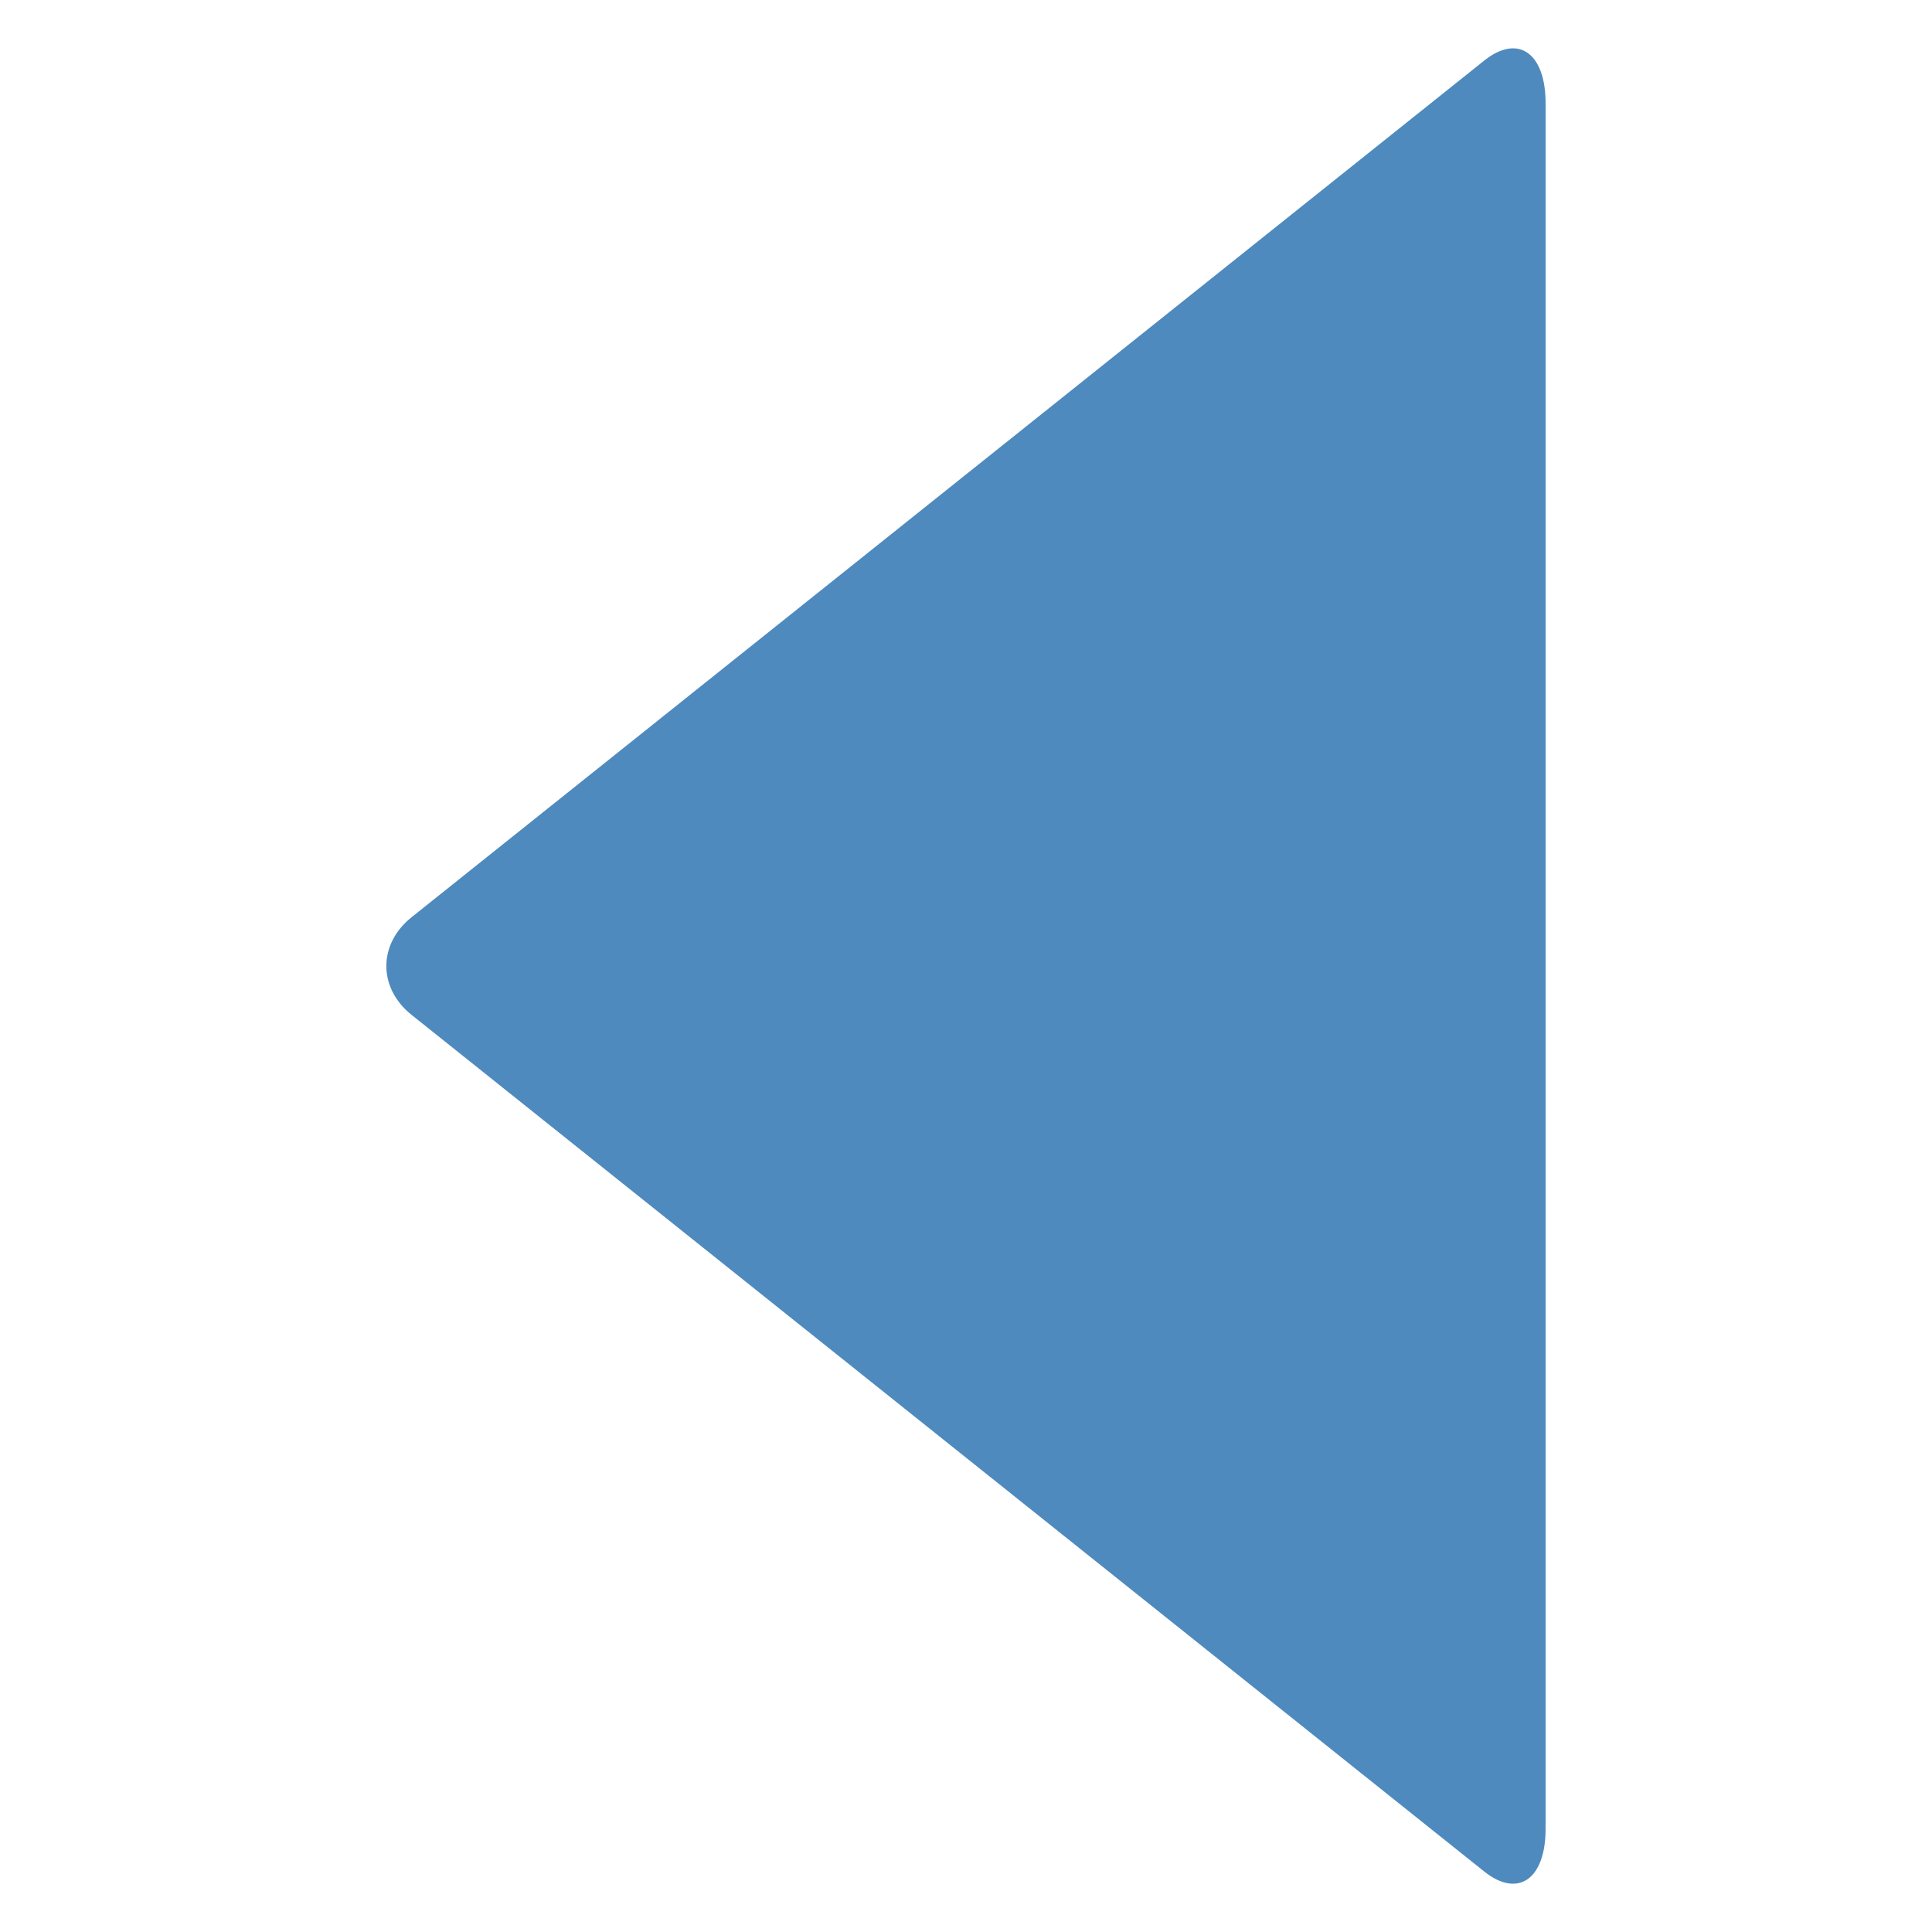 <?xml version="1.0" encoding="iso-8859-1"?>
<!-- Generator: Adobe Illustrator 16.0.0, SVG Export Plug-In . SVG Version: 6.00 Build 0)  -->
<!DOCTYPE svg PUBLIC "-//W3C//DTD SVG 1.1//EN" "http://www.w3.org/Graphics/SVG/1.1/DTD/svg11.dtd">
<svg version="1.1" xmlns="http://www.w3.org/2000/svg" xmlns:xlink="http://www.w3.org/1999/xlink" x="0px" y="0px" width="20px"
	 height="20px" viewBox="0 0 20 20" style="enable-background:new 0 0 20 20;" xml:space="preserve">
<g id="triangle-west-hover">
	<rect id="le_wrappier_49_" style="fill:none;" width="20" height="20"/>
	<path id="triangle_5_" style="fill:#4E8ABE;" d="M16,18.932c0,0.521-0.285,0.721-0.635,0.442L4.262,10.507
		c-0.35-0.278-0.35-0.735,0-1.013l11.104-8.868C15.715,0.348,16,0.547,16,1.069V18.932z"/>
</g>
<g id="Layer_1">
</g>
</svg>
